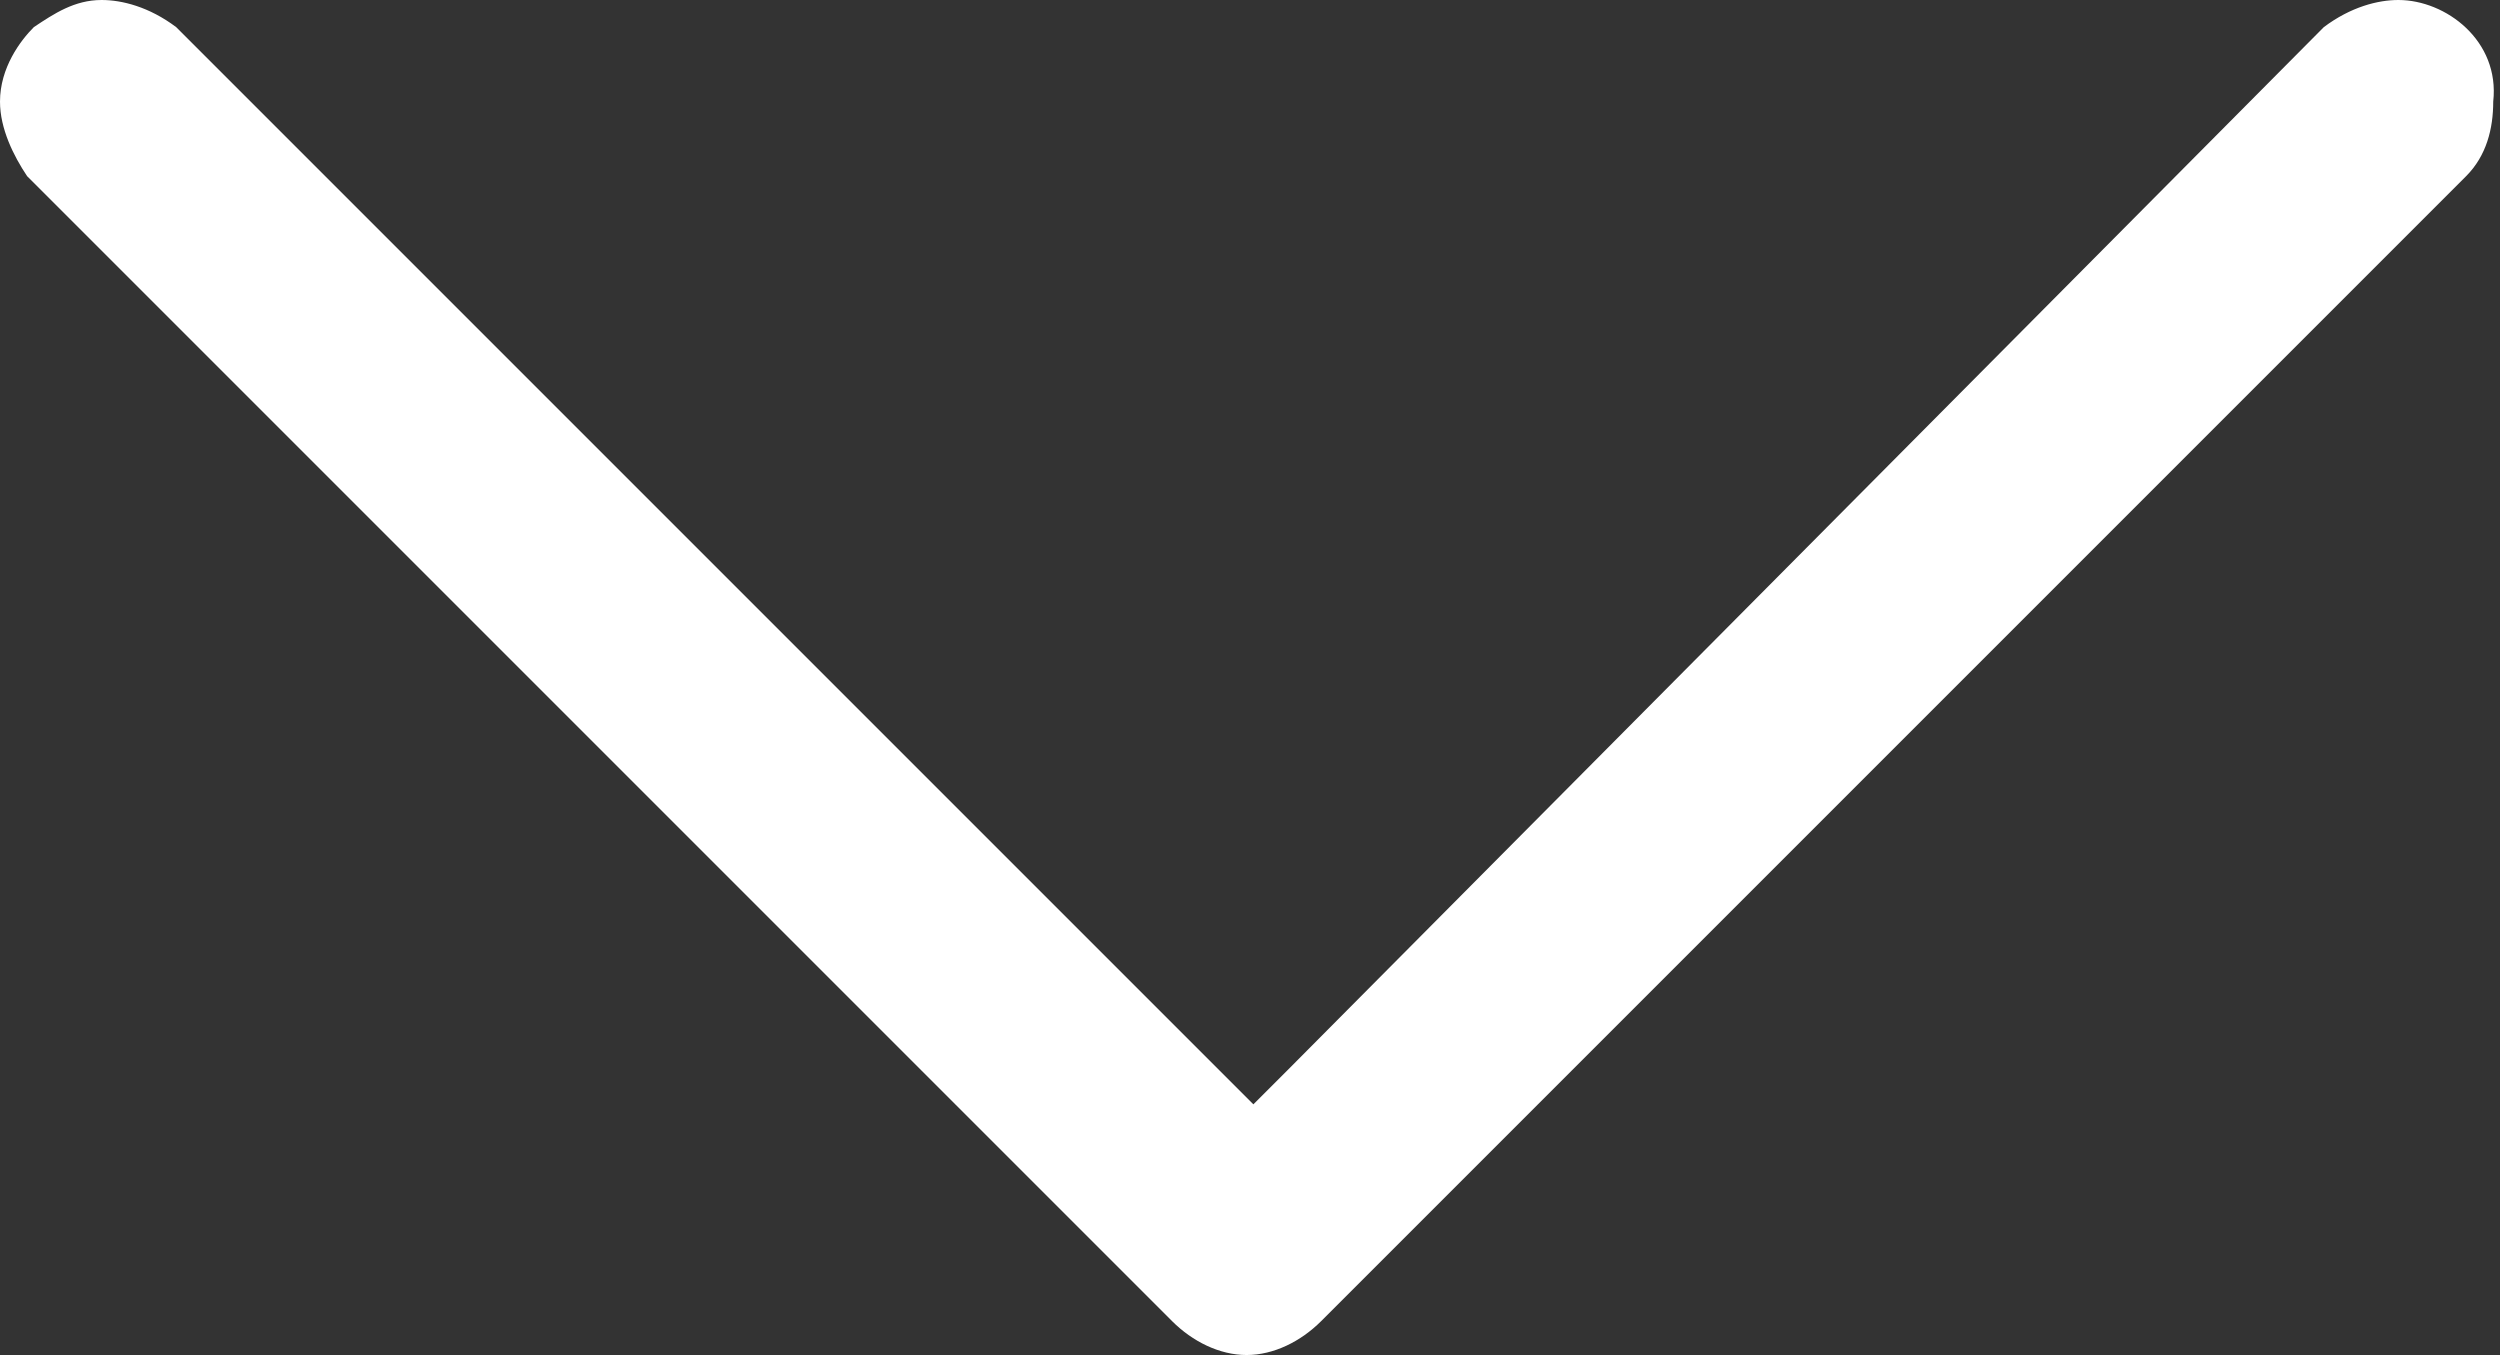 <?xml version="1.0" encoding="utf-8"?>
<!-- Generator: Adobe Illustrator 19.1.0, SVG Export Plug-In . SVG Version: 6.00 Build 0)  -->
<svg version="1.1" id="Layer_1" xmlns="http://www.w3.org/2000/svg" xmlns:xlink="http://www.w3.org/1999/xlink" x="0px" y="0px"
	 viewBox="0 0 36.9 20" style="enable-background:new 0 0 36.9 20;" xml:space="preserve">
<rect x="0" y="0" width="36.9" height="20" fill="#333333" stroke="none"/>
<style type="text/css">
	.st0{fill:#FFFFFF;}
</style>
<path class="st0" d="M35.4,0c-0.3,0-0.7,0.1-1.1,0.4L19,15.8l-0.5,0.5l-0.5-0.5L2.6,0.4C2.2,0.1,1.8,0,1.5,0C1.1,0,0.8,0.2,0.5,0.4
	C0.3,0.6,0,1,0,1.5c0,0.4,0.2,0.8,0.4,1.1l16.9,16.9c0.3,0.3,0.7,0.5,1.1,0.5s0.8-0.2,1.1-0.5L36.4,2.6c0.3-0.3,0.4-0.7,0.4-1.1
	C36.9,0.6,36.1,0,35.4,0z"/>
</svg>
